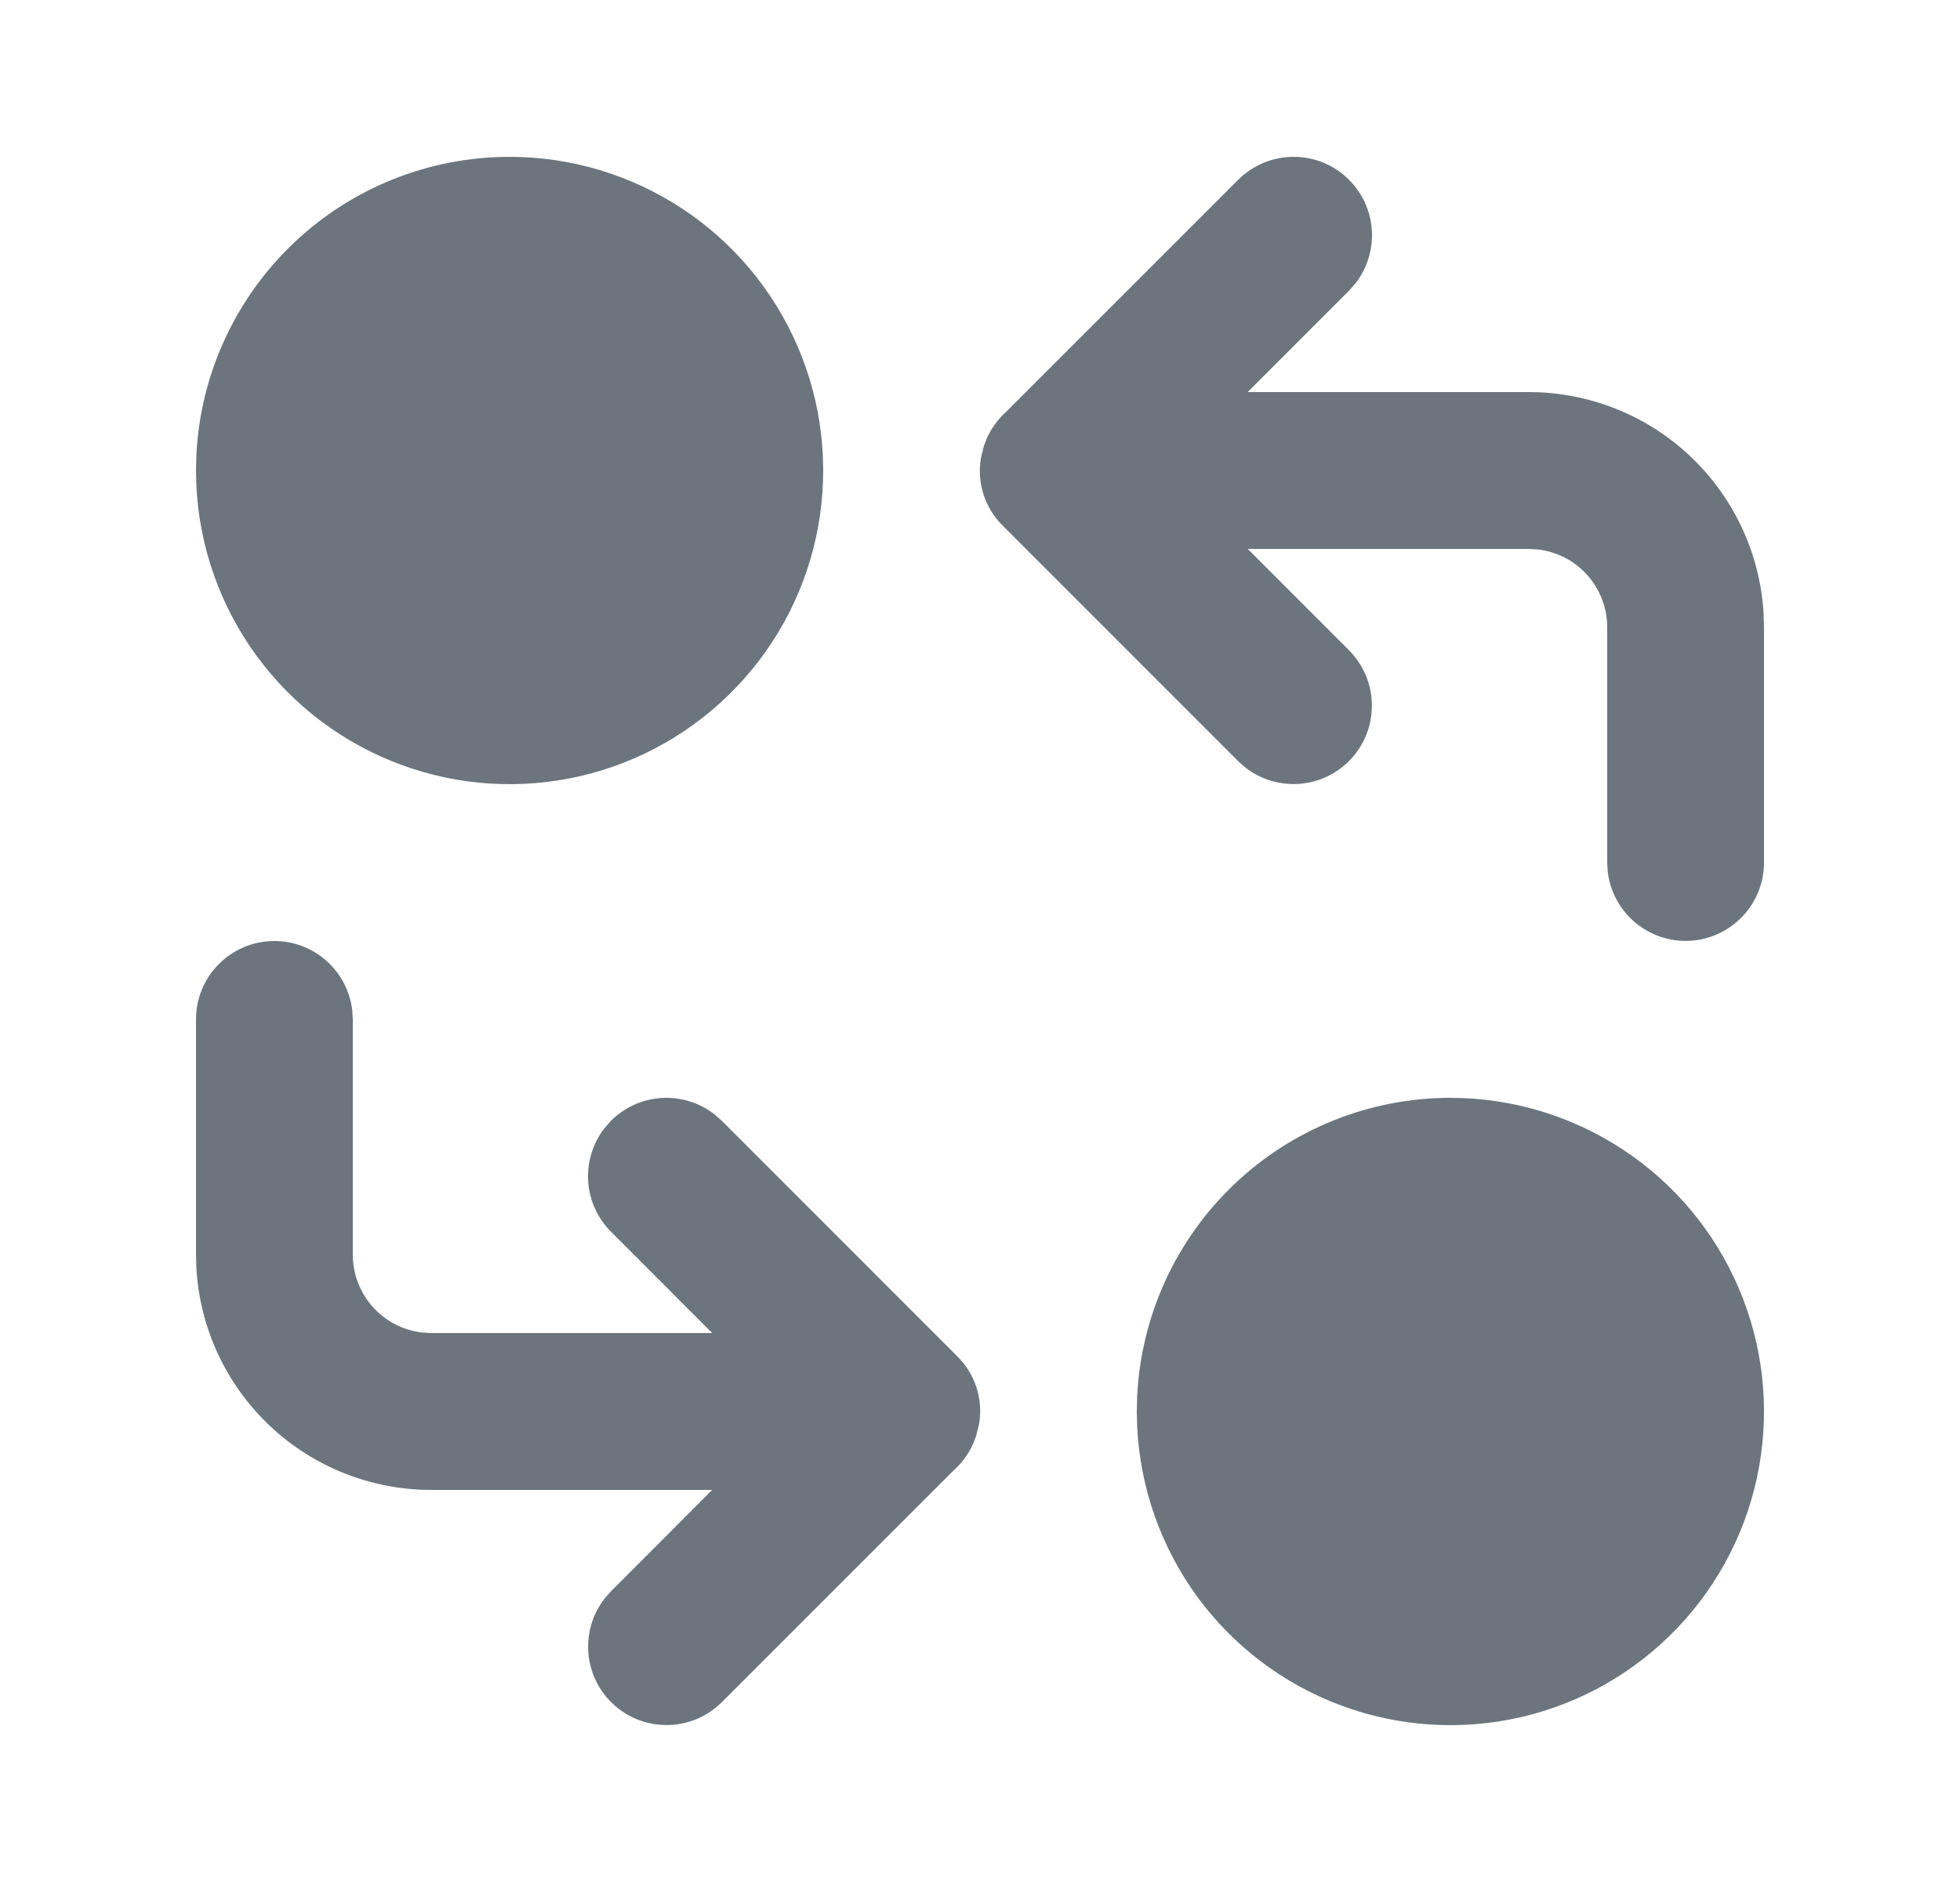 <svg width="25" height="24" viewBox="0 0 25 24" fill="none" xmlns="http://www.w3.org/2000/svg">
<path d="M18.5 14C19.283 14 20.048 14.23 20.701 14.66C21.355 15.091 21.868 15.704 22.176 16.423C22.485 17.142 22.575 17.936 22.437 18.707C22.299 19.477 21.938 20.19 21.398 20.757C20.859 21.324 20.165 21.72 19.403 21.897C18.64 22.073 17.843 22.023 17.109 21.75C16.375 21.478 15.737 20.997 15.274 20.366C14.812 19.735 14.544 18.982 14.505 18.2L14.5 18L14.505 17.8C14.556 16.775 15 15.809 15.743 15.102C16.487 14.394 17.474 14 18.5 14Z" fill="#6C757D"/>
<path d="M17.207 2.293C17.379 2.465 17.483 2.694 17.498 2.937C17.513 3.18 17.439 3.42 17.29 3.613L17.207 3.707L15.914 5H19.5C20.265 5 21.002 5.292 21.558 5.817C22.115 6.342 22.45 7.06 22.495 7.824L22.5 8V11C22.5 11.255 22.402 11.5 22.227 11.685C22.052 11.87 21.813 11.982 21.559 11.997C21.304 12.012 21.054 11.929 20.858 11.765C20.663 11.602 20.537 11.37 20.507 11.117L20.5 11V8C20.5 7.755 20.41 7.518 20.247 7.335C20.085 7.152 19.86 7.035 19.617 7.007L19.5 7H15.915L17.207 8.293C17.386 8.473 17.491 8.714 17.498 8.968C17.506 9.222 17.417 9.47 17.249 9.66C17.081 9.851 16.846 9.97 16.594 9.994C16.341 10.018 16.088 9.945 15.887 9.79L15.793 9.707L12.793 6.707C12.679 6.595 12.594 6.457 12.545 6.306C12.496 6.154 12.485 5.992 12.513 5.835L12.549 5.689L12.589 5.585C12.647 5.459 12.729 5.345 12.834 5.251L15.793 2.293C15.981 2.105 16.235 2 16.5 2C16.765 2 17.02 2.105 17.207 2.293Z" fill="#6C757D"/>
<path d="M3.5 12C3.745 12 3.981 12.09 4.164 12.253C4.347 12.415 4.464 12.64 4.493 12.883L4.5 13V16C4.5 16.245 4.59 16.481 4.753 16.664C4.915 16.847 5.14 16.964 5.383 16.993L5.5 17H9.085L7.793 15.707C7.621 15.535 7.517 15.306 7.502 15.063C7.487 14.82 7.561 14.579 7.71 14.387L7.793 14.293C7.965 14.121 8.194 14.017 8.437 14.002C8.68 13.987 8.921 14.061 9.113 14.21L9.207 14.293L12.207 17.293C12.321 17.405 12.406 17.542 12.455 17.694C12.504 17.846 12.515 18.008 12.487 18.165L12.451 18.311L12.411 18.415C12.353 18.542 12.27 18.656 12.166 18.749L9.207 21.707C9.027 21.886 8.786 21.991 8.532 21.998C8.278 22.006 8.03 21.917 7.84 21.749C7.649 21.581 7.53 21.346 7.506 21.093C7.482 20.841 7.555 20.588 7.71 20.387L7.793 20.293L9.084 19H5.5C4.735 19 3.998 18.708 3.442 18.183C2.885 17.658 2.55 16.94 2.505 16.176L2.5 16V13C2.5 12.735 2.605 12.48 2.793 12.293C2.98 12.105 3.235 12 3.5 12Z" fill="#6C757D"/>
<path d="M6.5 2C7.283 2 8.048 2.23 8.701 2.66C9.355 3.091 9.868 3.704 10.176 4.423C10.485 5.142 10.575 5.936 10.437 6.707C10.299 7.477 9.938 8.19 9.398 8.757C8.859 9.324 8.165 9.72 7.403 9.897C6.64 10.073 5.843 10.023 5.109 9.75C4.375 9.478 3.737 8.997 3.275 8.366C2.812 7.735 2.544 6.982 2.505 6.2L2.5 6L2.505 5.8C2.556 4.775 3 3.809 3.743 3.102C4.487 2.394 5.474 2 6.5 2Z" fill="#6C757D"/>
</svg>
